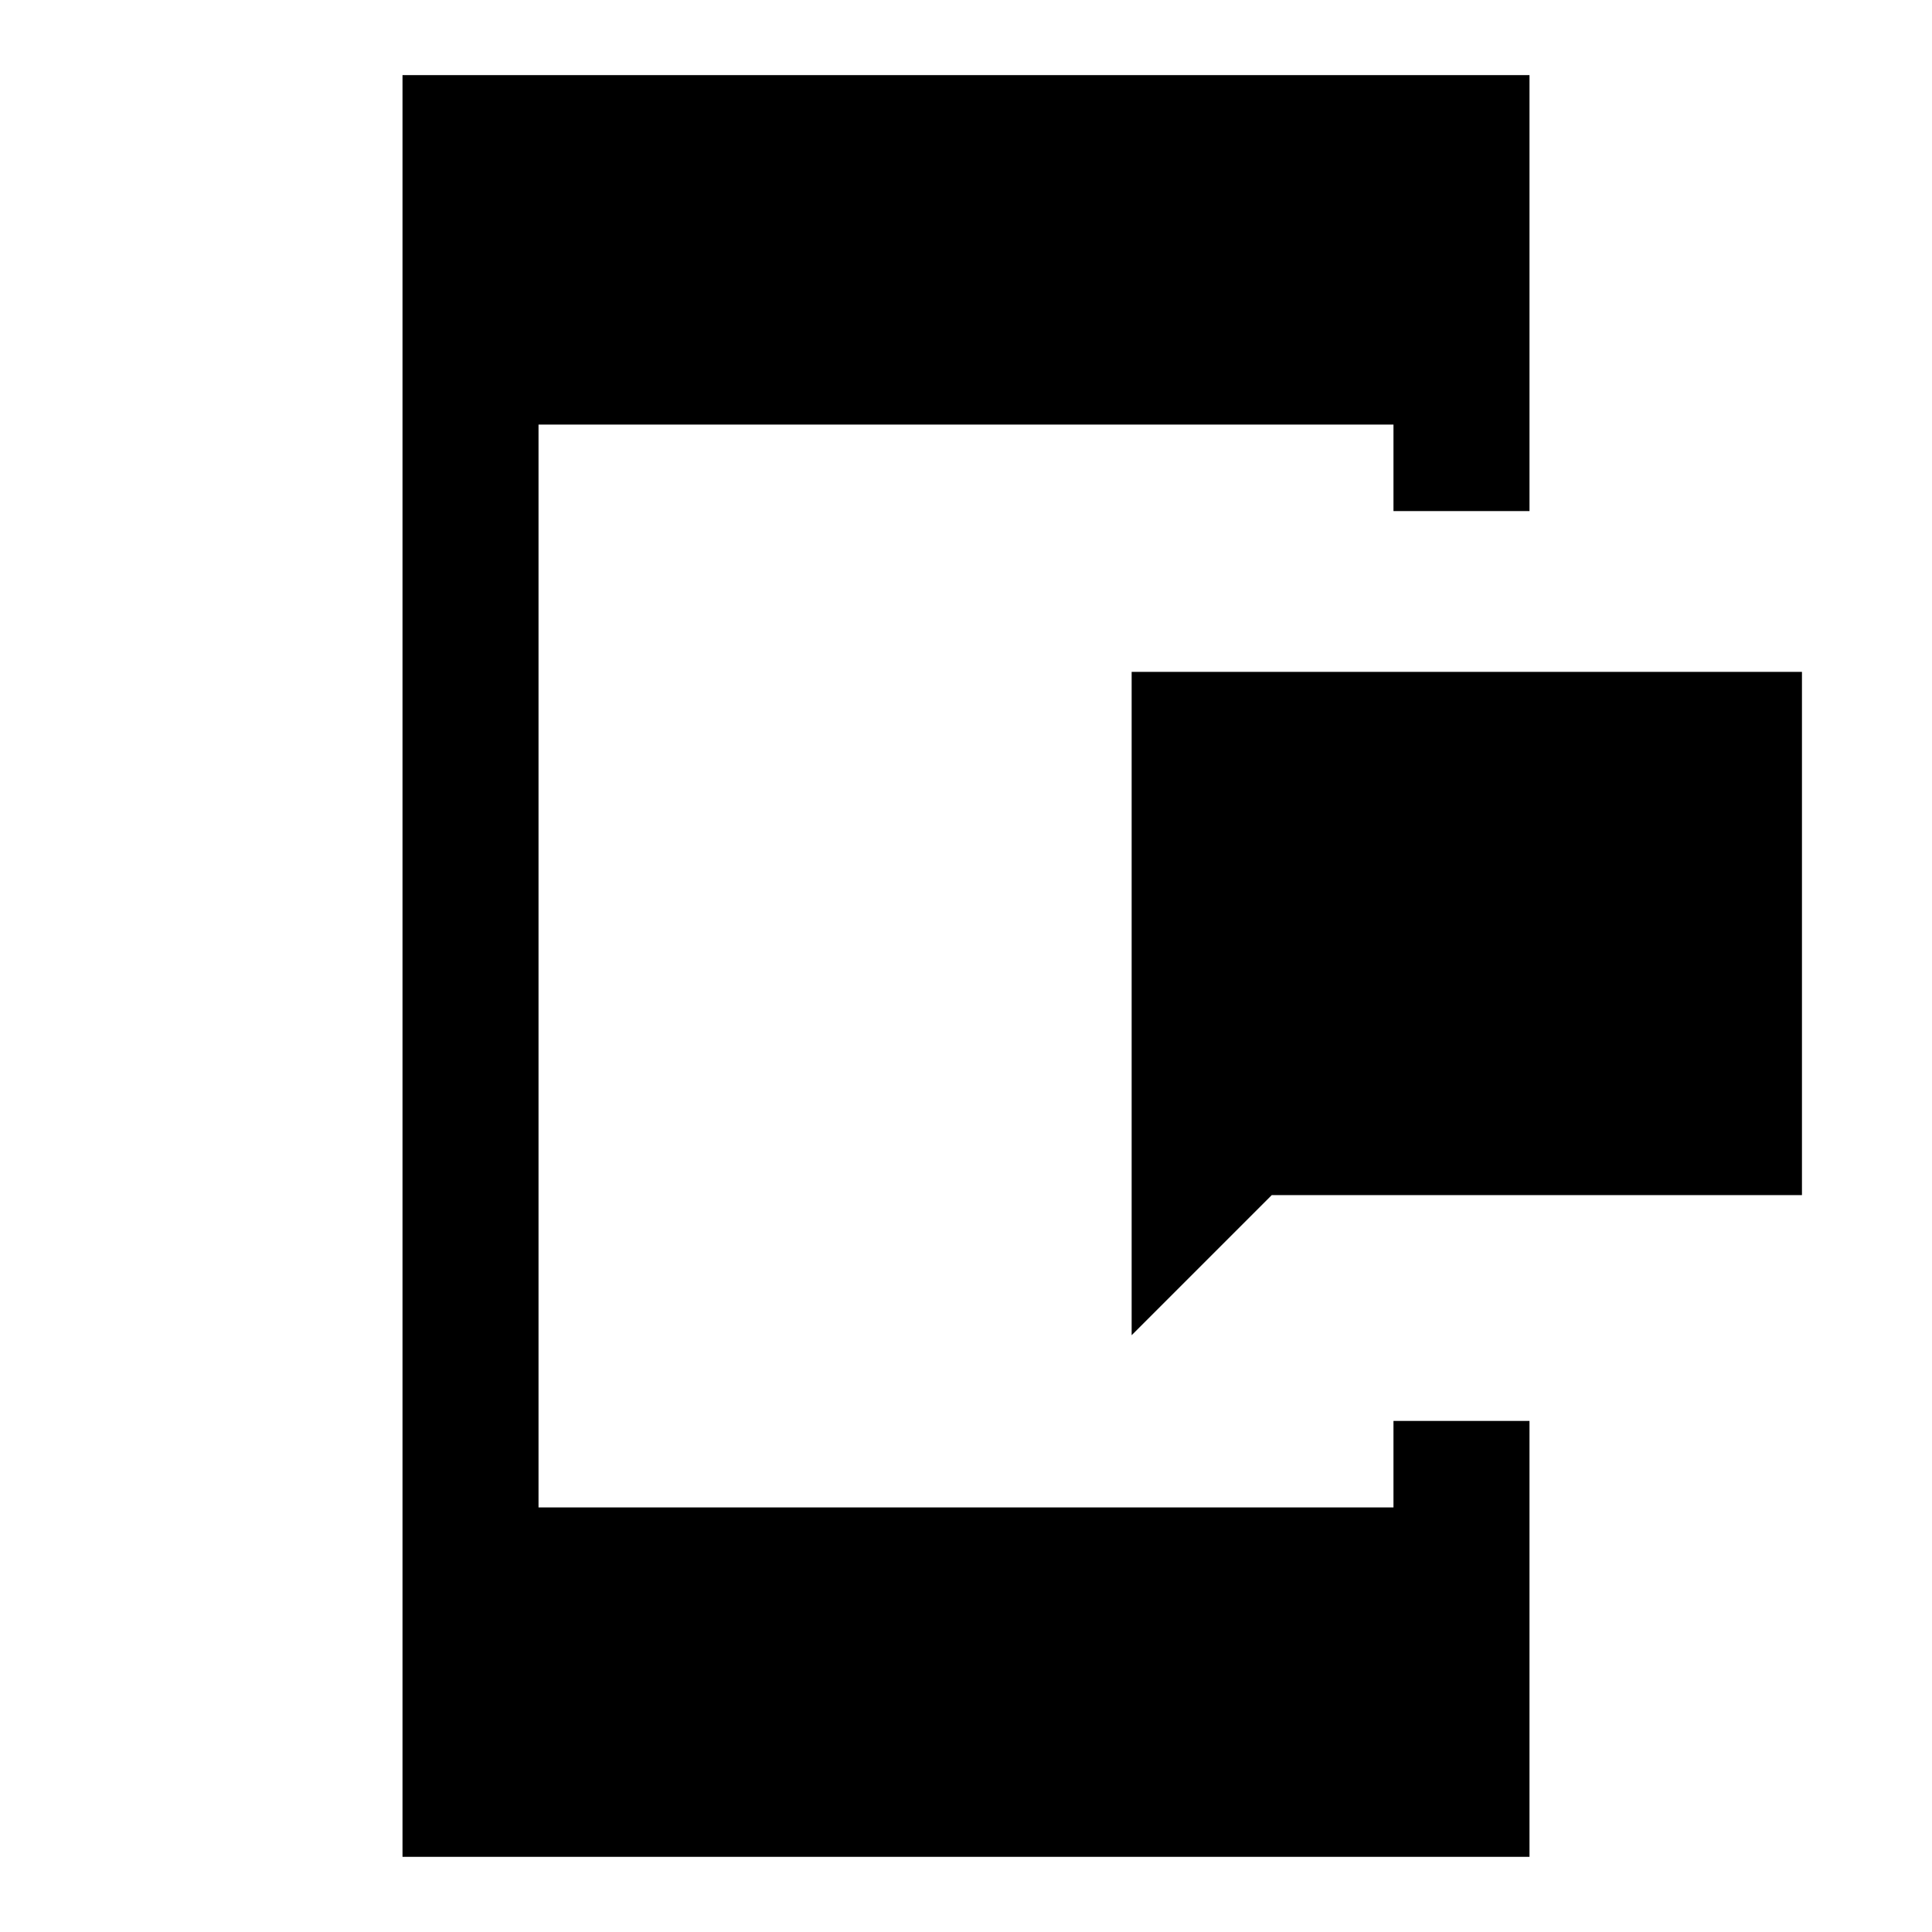 <svg xmlns="http://www.w3.org/2000/svg" height="40" viewBox="0 96 960 960" width="40"><path d="M562.308 759.46V429.847h333.075v259.999H631.922l-69.614 69.614Zm-362.306 259.2V133.335h559.996v216.614H692.41v-42.976H267.59v538.054h424.82v-42.976h67.588v216.609H200.002Z"/></svg>
